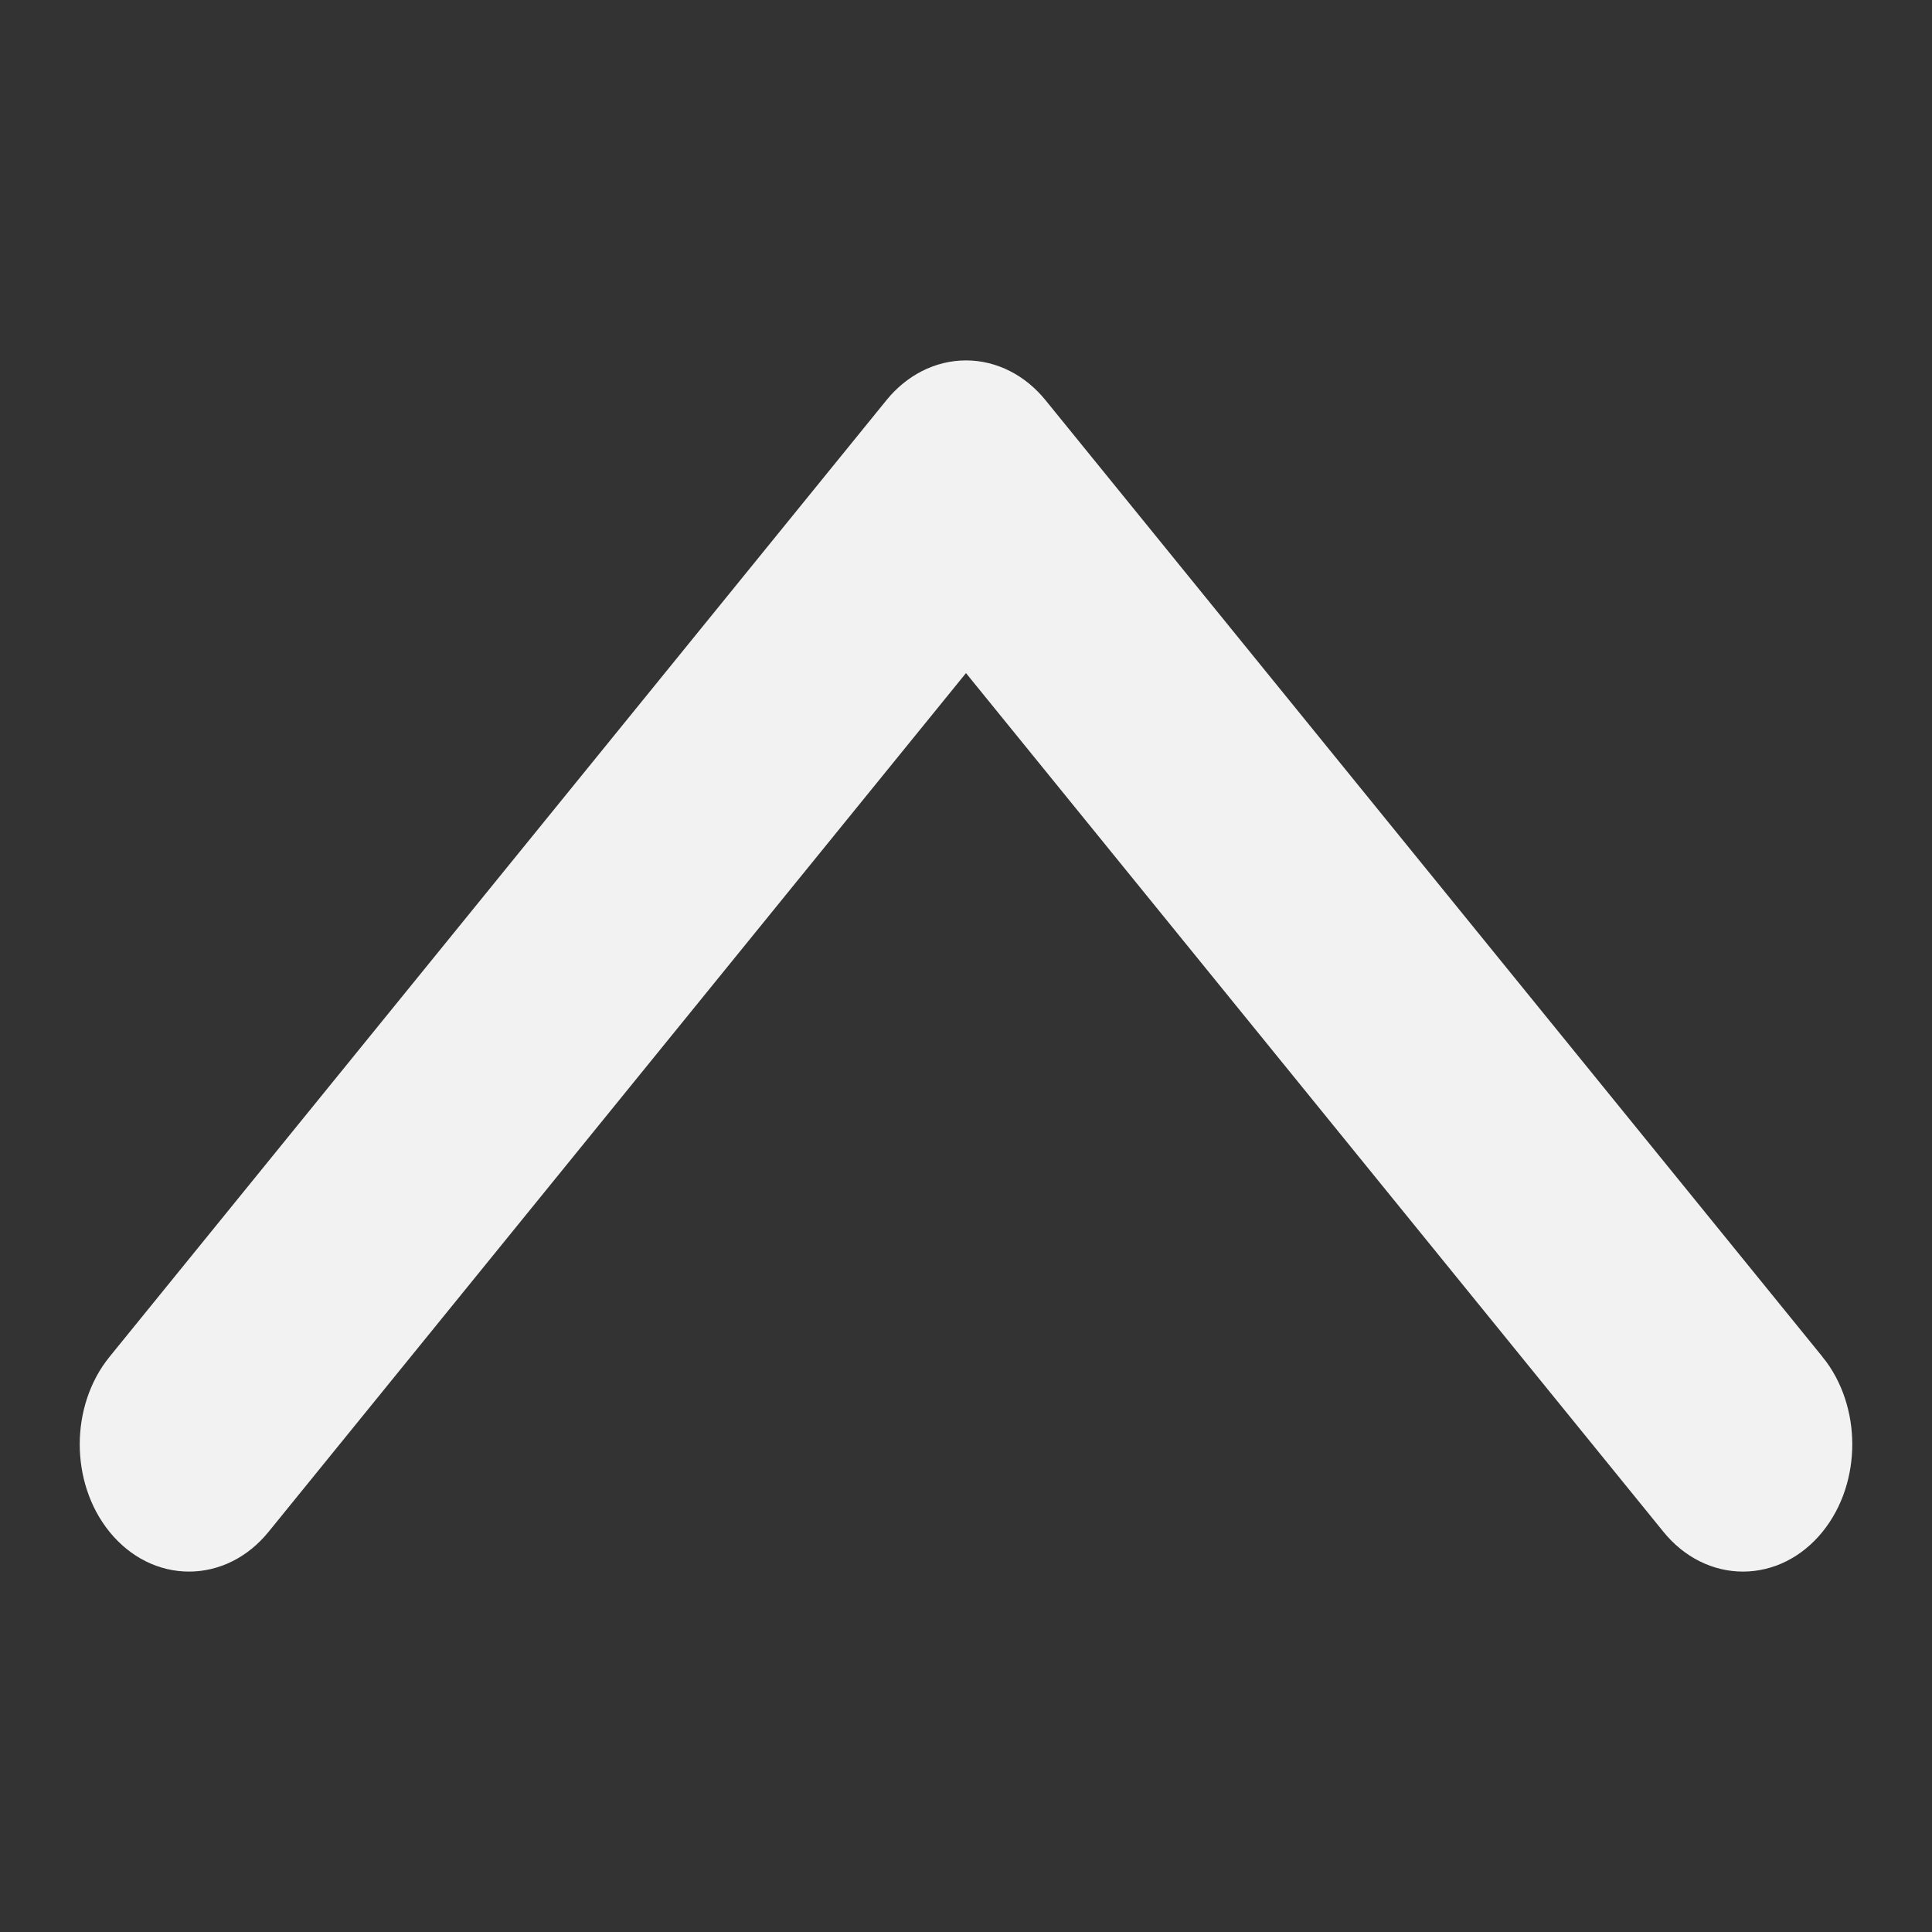 <?xml version="1.0" encoding="UTF-8" standalone="no"?>
<!-- Generator: Adobe Illustrator 19.0.0, SVG Export Plug-In . SVG Version: 6.00 Build 0)  -->

<svg
   version="1.1"
   id="Layer_1"
   x="0px"
   y="0px"
   viewBox="0 0 330 330"
   style="enable-background:new 0 0 330 330;"
   xml:space="preserve"
   sodipodi:docname="up-arrow.svg"
   inkscape:version="1.2.1 (9c6d41e410, 2022-07-14)"
   xmlns:inkscape="http://www.inkscape.org/namespaces/inkscape"
   xmlns:sodipodi="http://sodipodi.sourceforge.net/DTD/sodipodi-0.dtd"
   xmlns="http://www.w3.org/2000/svg"
   xmlns:svg="http://www.w3.org/2000/svg"><rect x="0" y="0" width="330" height="330" fill="#333333" stroke="none"/><defs
   id="defs36" /><sodipodi:namedview
   id="namedview34"
   pagecolor="#ffffff"
   bordercolor="#000000"
   borderopacity="0.25"
   inkscape:showpageshadow="2"
   inkscape:pageopacity="0.0"
   inkscape:pagecheckerboard="0"
   inkscape:deskcolor="#d1d1d1"
   showgrid="false"
   inkscape:zoom="1.7977654"
   inkscape:cx="151.85518"
   inkscape:cy="184.6737"
   inkscape:window-width="1454"
   inkscape:window-height="829"
   inkscape:window-x="420"
   inkscape:window-y="178"
   inkscape:window-maximized="0"
   inkscape:current-layer="Layer_1" />
<path
   id="XMLID_224_"
   d="M 307.096,235.147 174.38,71.743 c -2.488,-3.064 -5.864,-4.786 -9.384,-4.786 -3.52,0 -6.896,1.722 -9.384,4.787 L 22.904,235.149 c -5.183,6.381 -5.183,16.727 0,23.109 5.182,6.38 13.585,6.382 18.768,0 L 164.997,106.407 288.328,258.257 c 2.591,3.191 5.988,4.786 9.385,4.786 3.397,0 6.793,-1.595 9.385,-4.787 5.182,-6.381 5.182,-16.727 -8.9e-4,-23.109 z"
   style="fill:#f2f2f2;stroke:#f2f2f2;stroke-width:10.794;stroke-dasharray:none;stroke-opacity:1" />
<g
   id="g3">
</g>
<g
   id="g5">
</g>
<g
   id="g7">
</g>
<g
   id="g9">
</g>
<g
   id="g11">
</g>
<g
   id="g13">
</g>
<g
   id="g15">
</g>
<g
   id="g17">
</g>
<g
   id="g19">
</g>
<g
   id="g21">
</g>
<g
   id="g23">
</g>
<g
   id="g25">
</g>
<g
   id="g27">
</g>
<g
   id="g29">
</g>
<g
   id="g31">
</g>
</svg>
